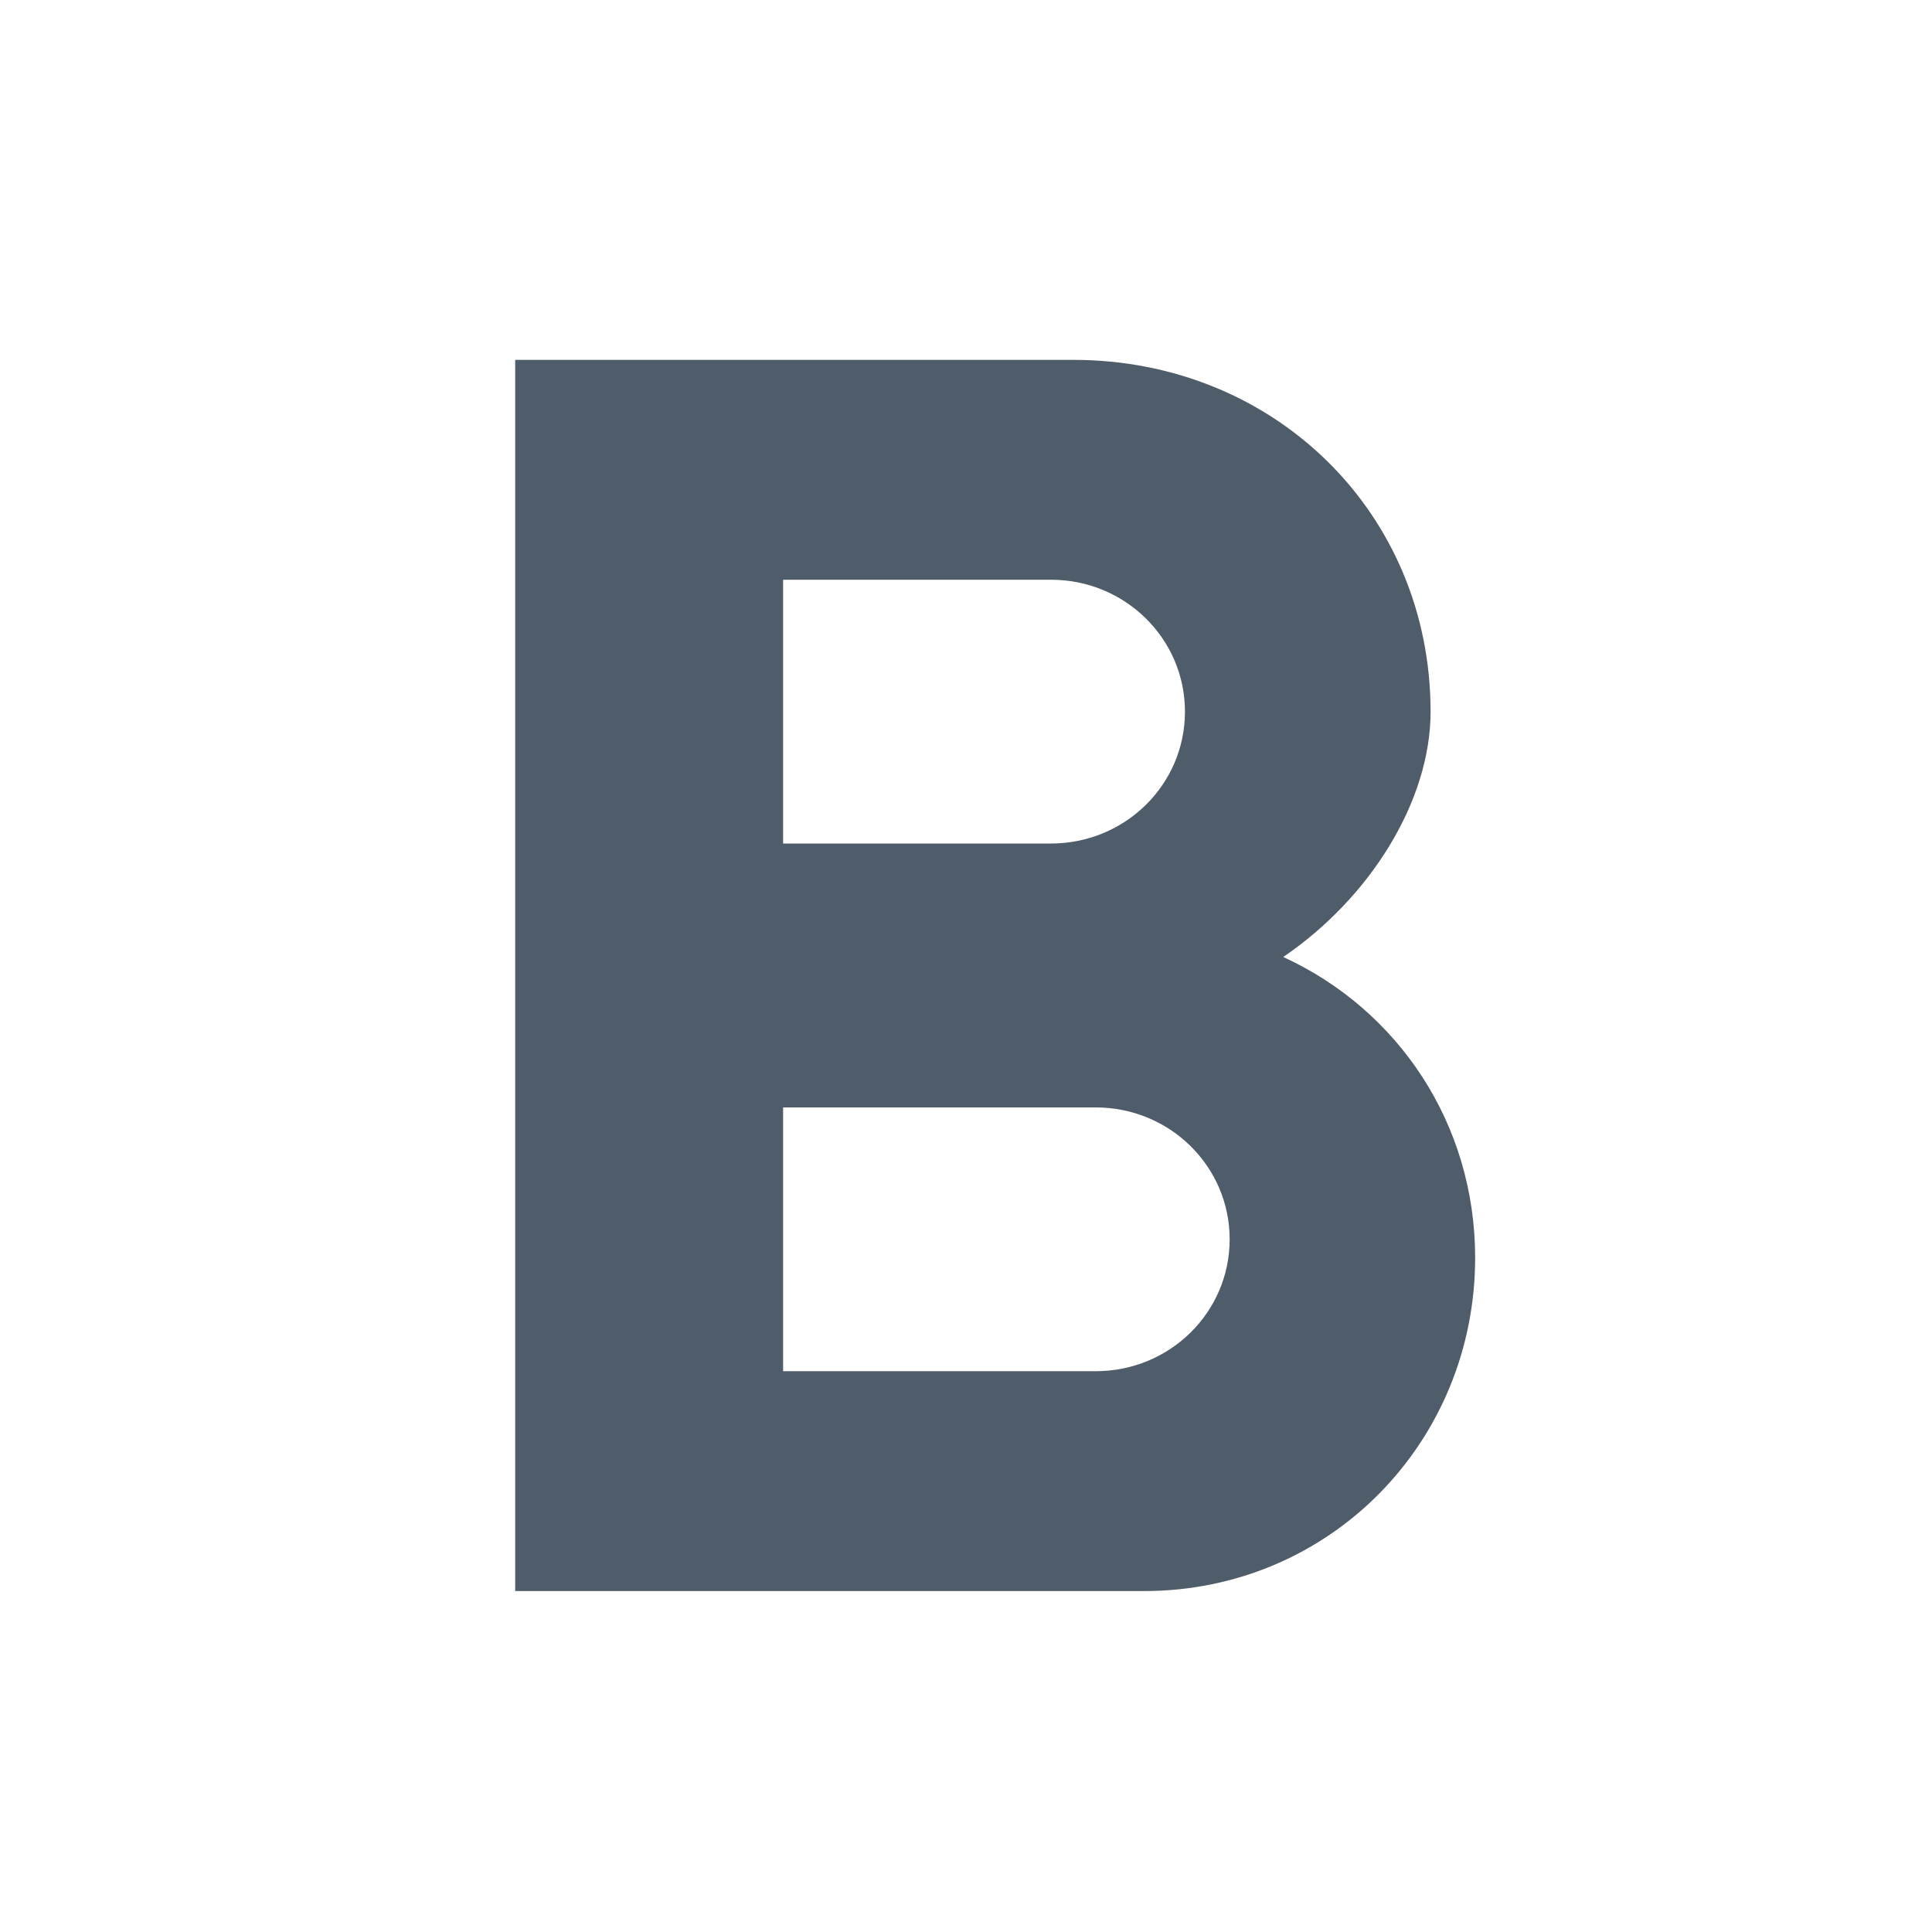 <?xml version="1.0" encoding="UTF-8"?>
<svg width="15px" height="15px" viewBox="0 0 15 15" version="1.1" xmlns="http://www.w3.org/2000/svg" xmlns:xlink="http://www.w3.org/1999/xlink">
    <!-- Generator: Sketch 50.2 (55047) - http://www.bohemiancoding.com/sketch -->
    <title>icono_bold_barwriting</title>
    <desc>Created with Sketch.</desc>
    <defs></defs>
    <g id="icono_bold_barwriting" stroke="none" stroke-width="1" fill="none" fill-rule="evenodd">
        <g id="ic_format_bold_24px-copy" transform="translate(4, 2)" fill="#4F5C69">
            <g id="Group">
                <path d="M5.963,5.43 C6.635,4.973 7.107,4.222 7.107,3.525 C7.107,1.982 5.893,0.794 4.333,0.794 L0,0.794 L0,10.353 L4.881,10.353 C6.33,10.353 7.453,9.192 7.453,7.765 C7.453,6.727 6.857,5.84 5.963,5.43 L5.963,5.43 Z M2.08,2.501 L4.16,2.501 C4.735,2.501 5.2,2.959 5.2,3.525 C5.2,4.092 4.735,4.549 4.16,4.549 L2.08,4.549 L2.08,2.501 L2.08,2.501 Z M4.507,8.646 L2.08,8.646 L2.08,6.598 L4.507,6.598 C5.082,6.598 5.547,7.055 5.547,7.622 C5.547,8.189 5.082,8.646 4.507,8.646 L4.507,8.646 Z" id="Shape"></path>
            </g>
        </g>
    </g>
</svg>
